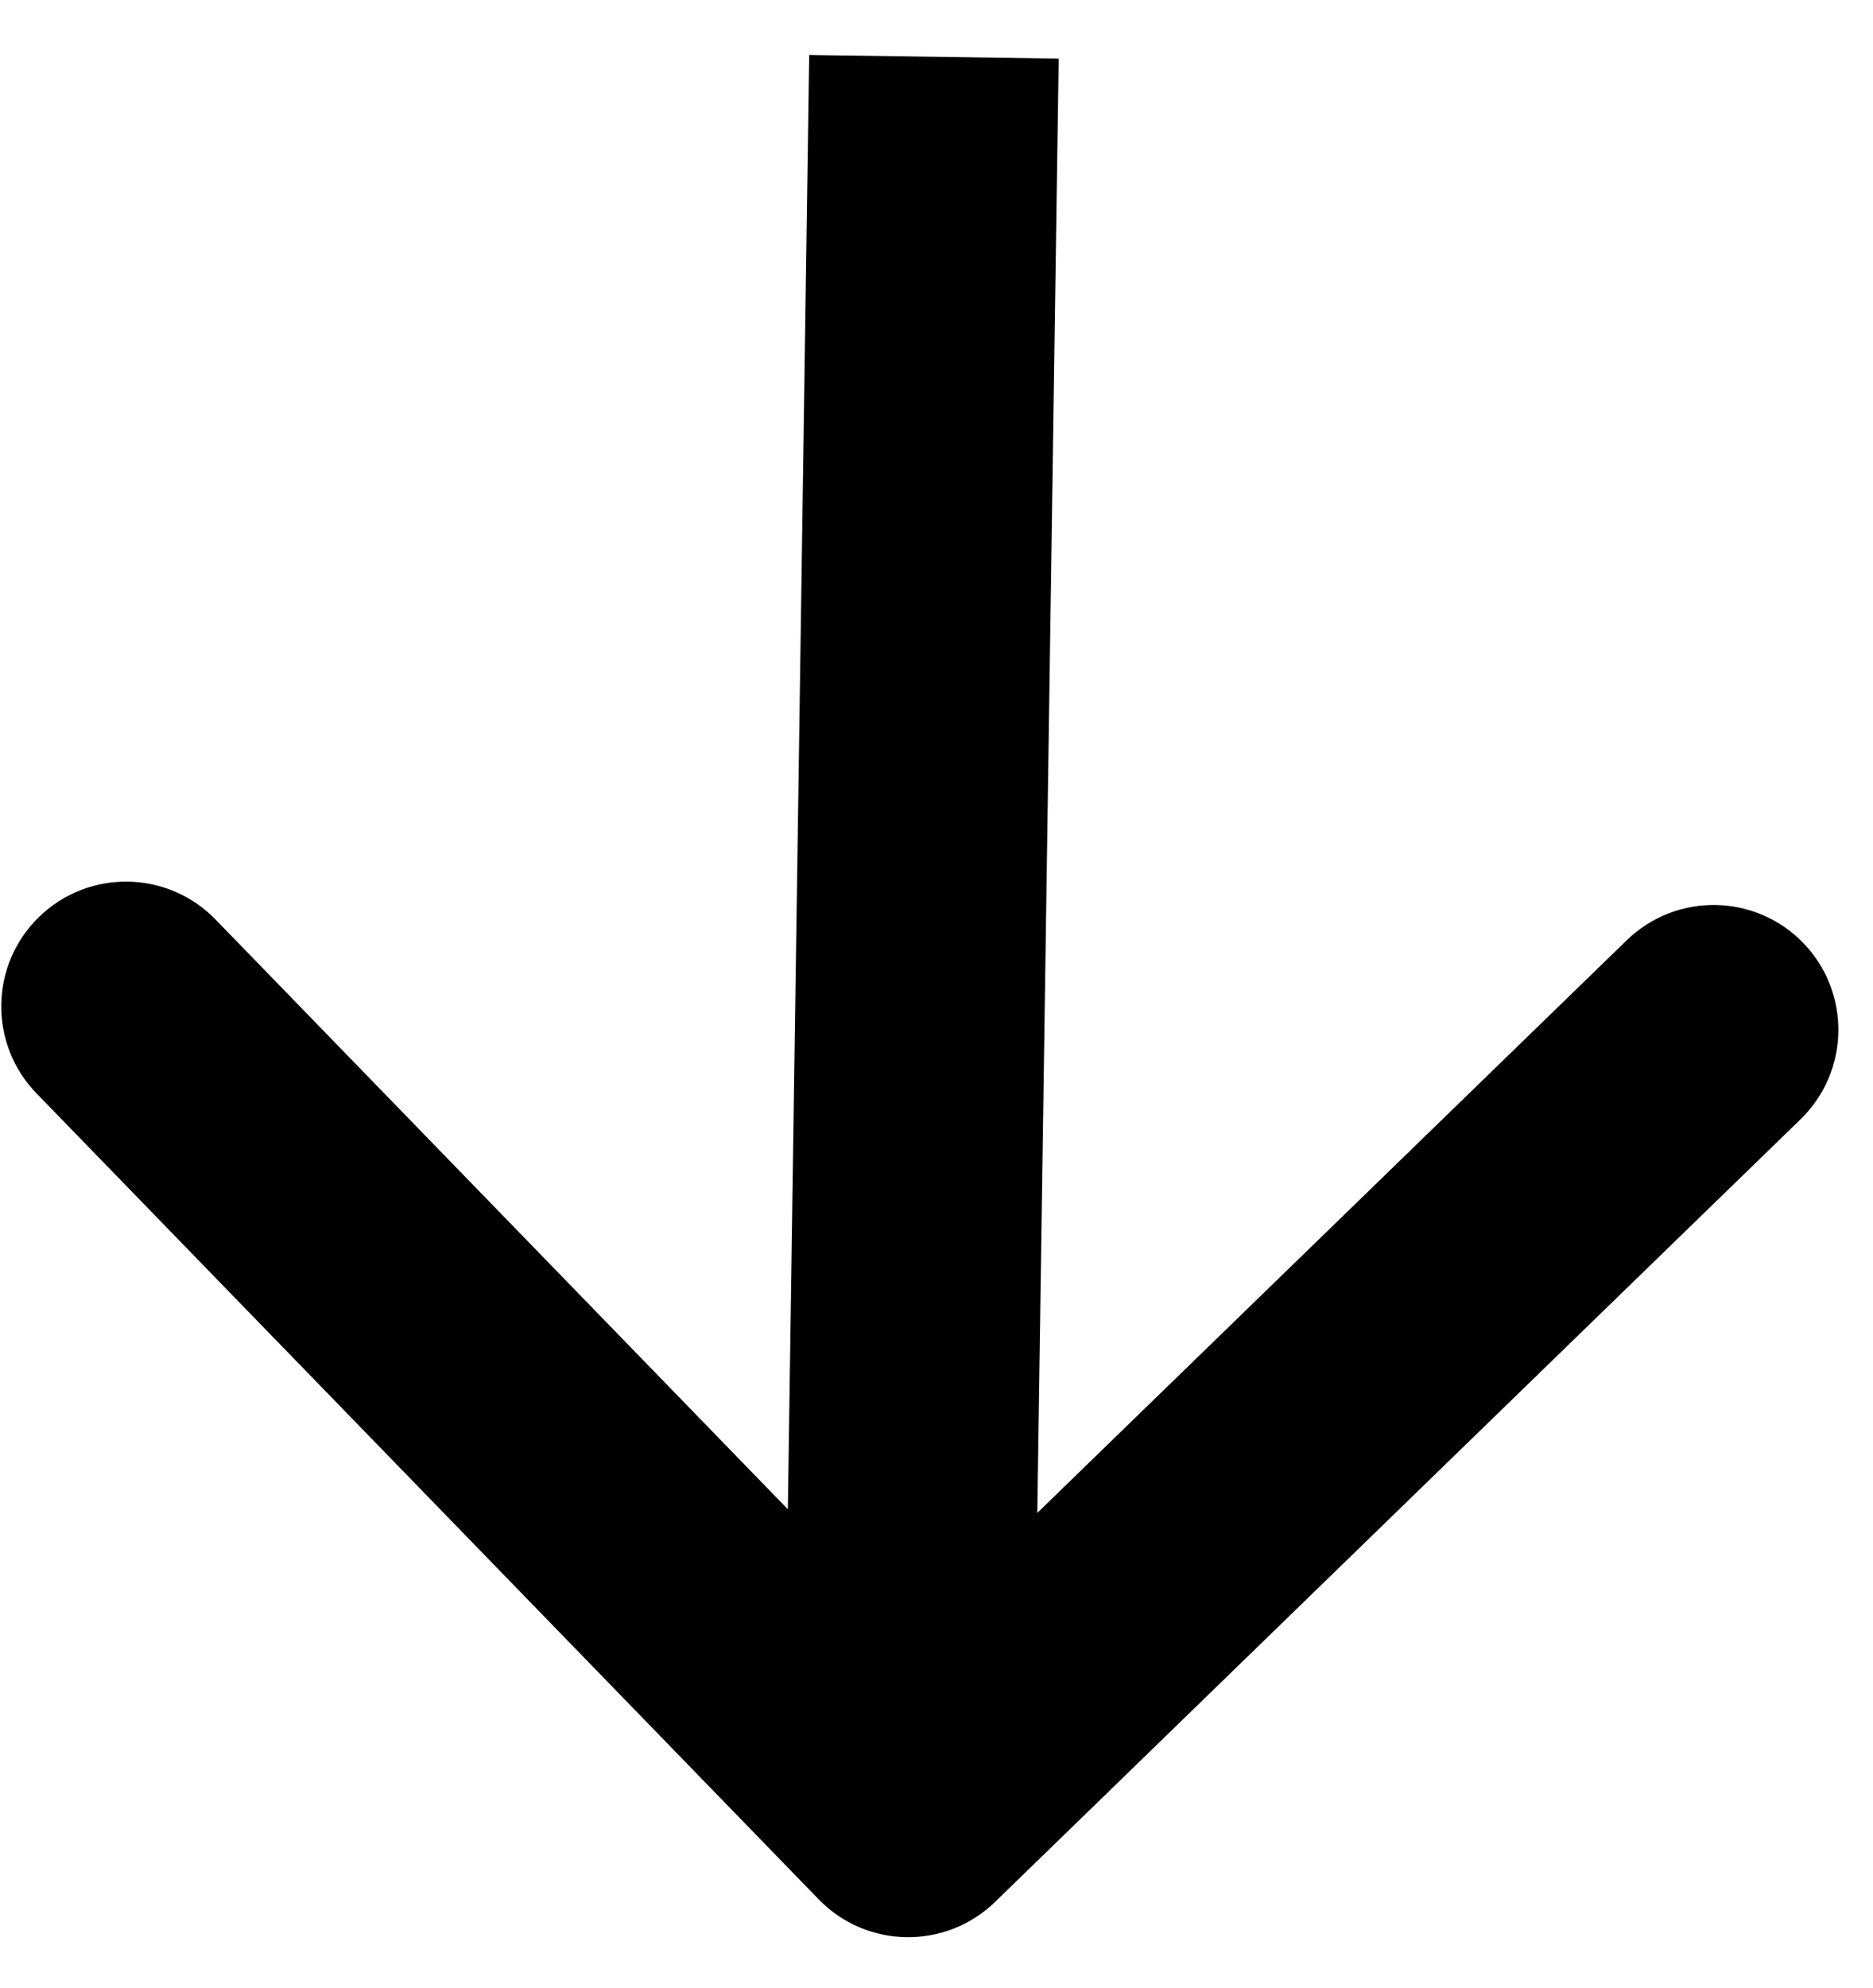 <svg width="33" height="35" viewBox="0 0 33 35" fill="none" xmlns="http://www.w3.org/2000/svg">
<path d="M14.424 33.445C15.269 34.316 16.661 34.336 17.532 33.491L31.723 19.71C32.594 18.865 32.614 17.473 31.769 16.602C30.923 15.732 29.532 15.711 28.661 16.557L16.046 28.806L3.797 16.191C2.951 15.32 1.56 15.3 0.689 16.145C-0.182 16.991 -0.202 18.382 0.643 19.253L14.424 33.445ZM14.257 0.968L13.803 31.881L18.198 31.946L18.653 1.032L14.257 0.968Z" fill="black"/>
</svg>
